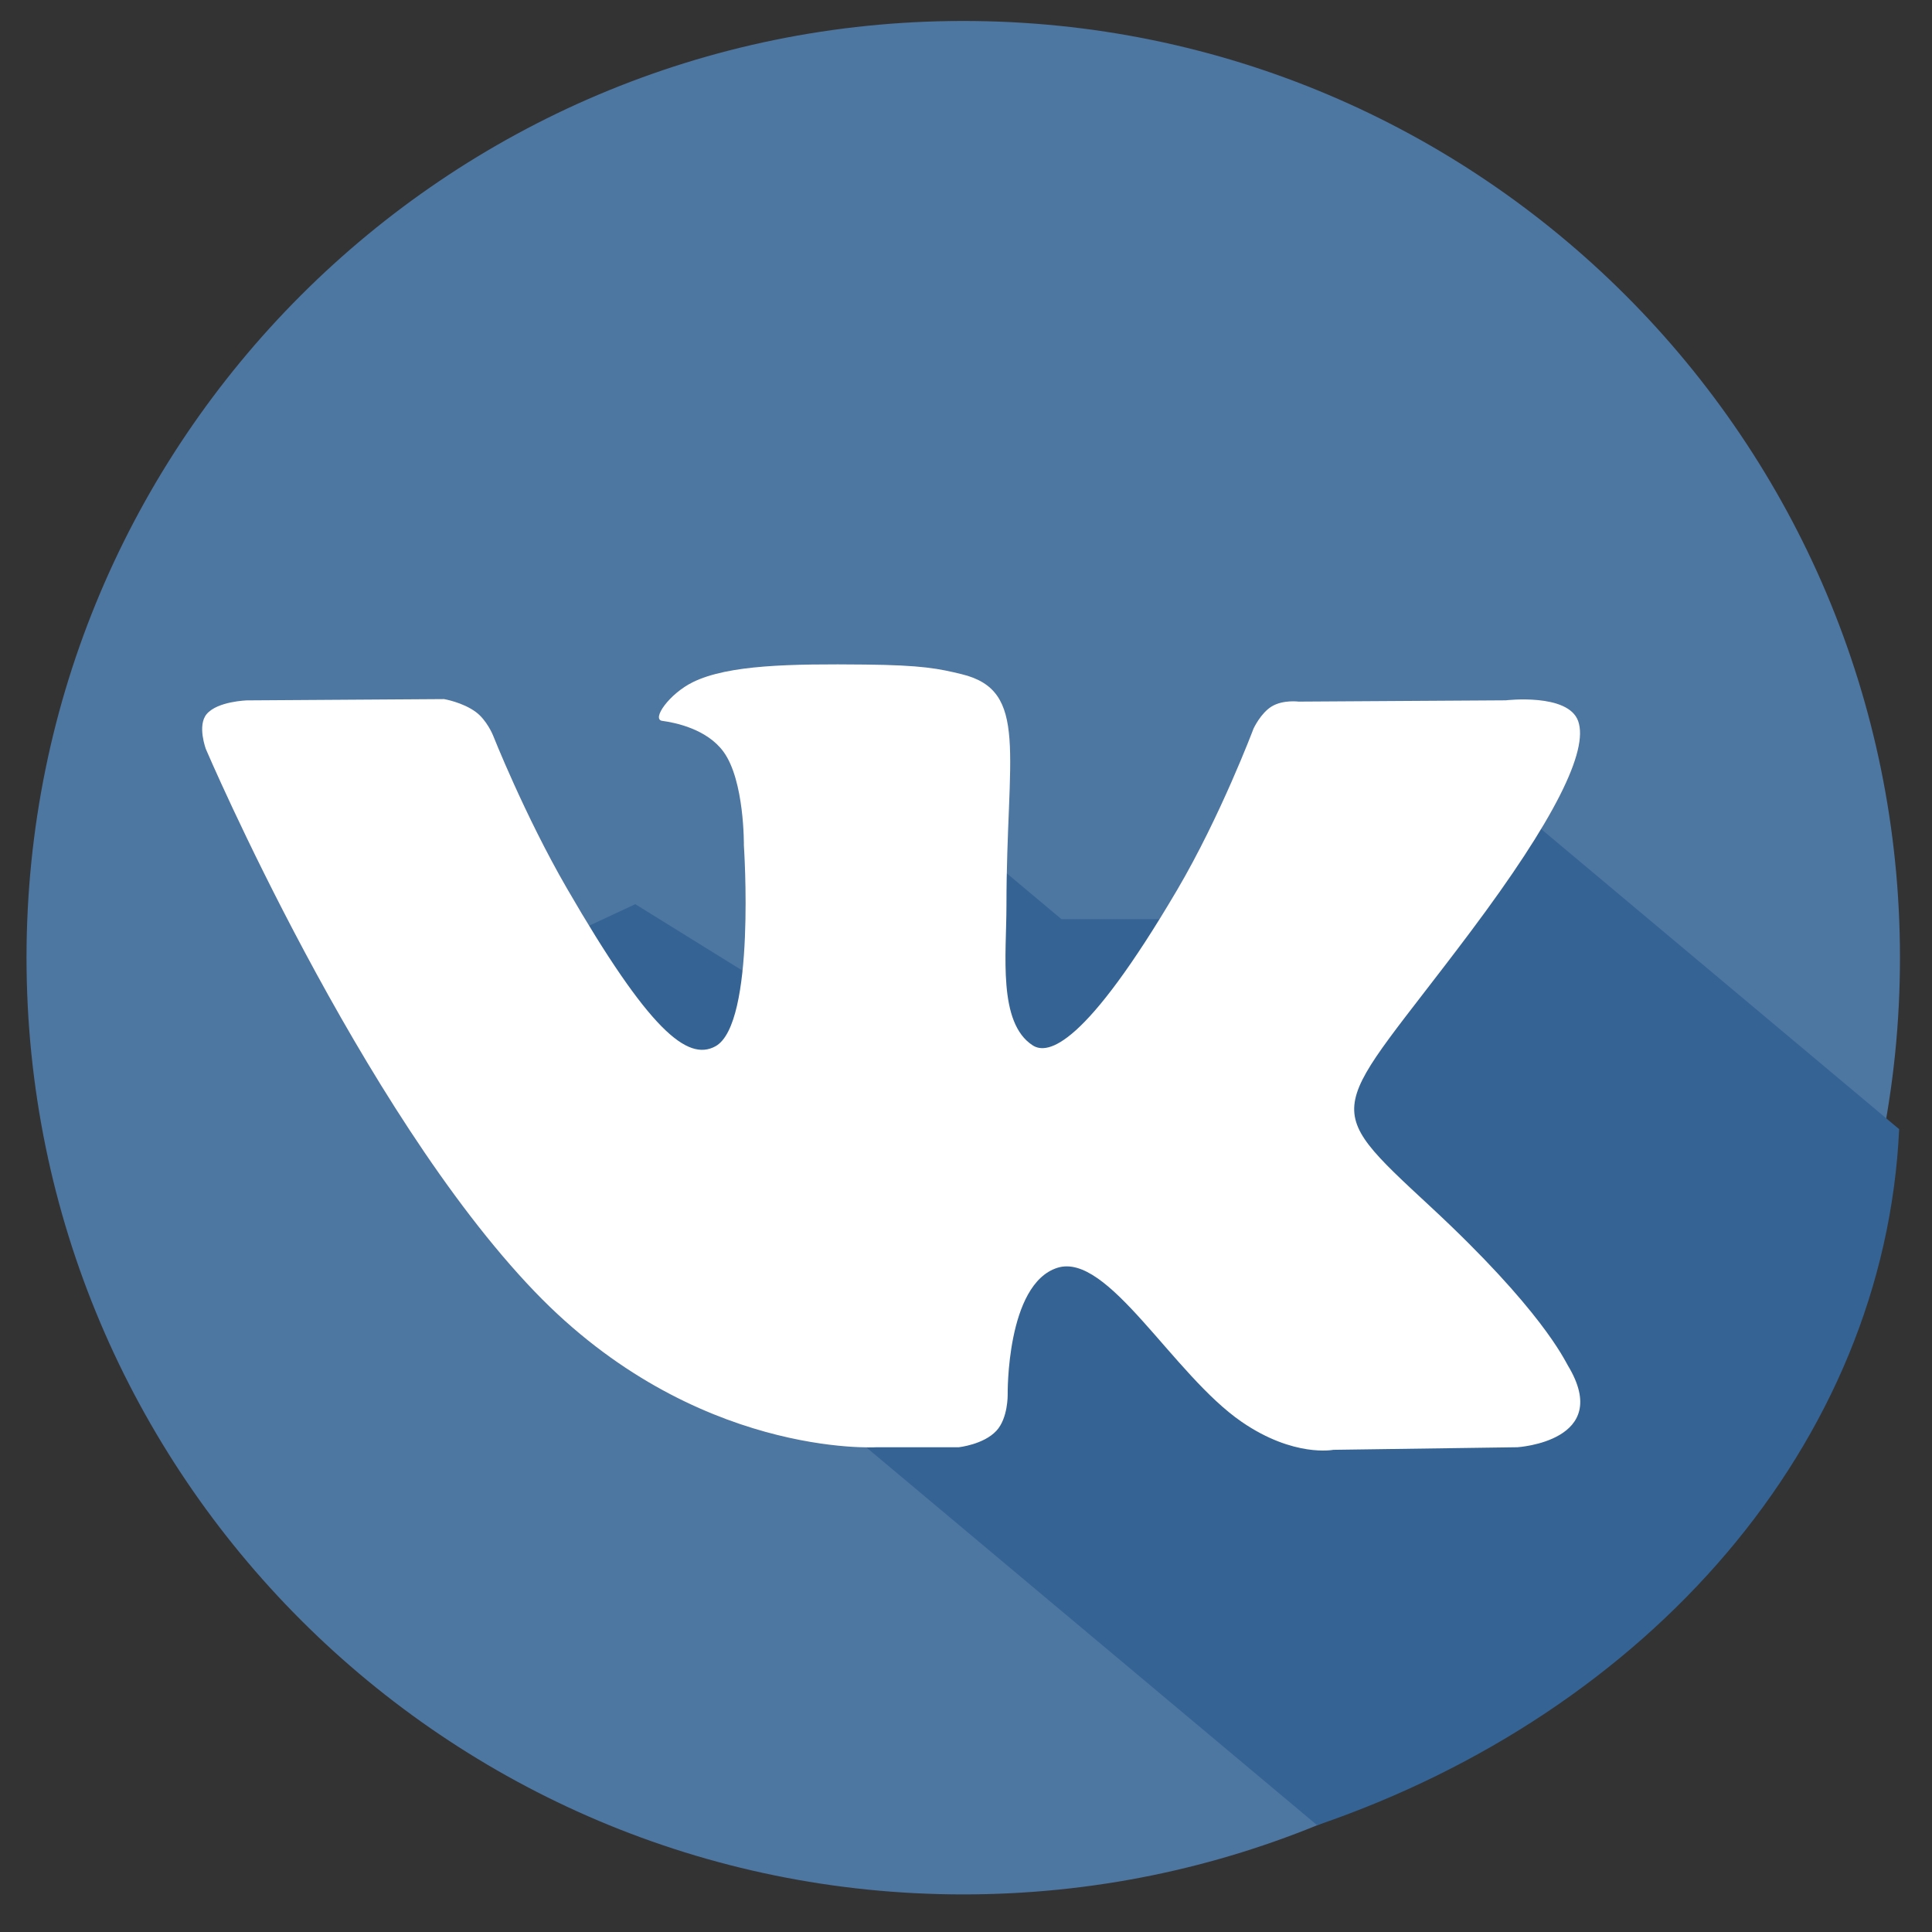 <svg width="33" height="33" viewBox="0 0 33 33" fill="none" xmlns="http://www.w3.org/2000/svg">
<rect x="0" y="0" width="33" height="33" fill="#333333" stroke="none"/>
<g clip-path="url(#clip0)">
<path d="M16.453 32.358C25.29 32.358 32.453 25.195 32.453 16.358C32.453 7.522 25.29 0.358 16.453 0.358C7.617 0.358 0.453 7.522 0.453 16.358C0.453 25.195 7.617 32.358 16.453 32.358Z" fill="#4D76A1"/>
<path d="M24.749 12.841C23.855 14.27 23.221 15.79 22.54 17.326C21.577 16.408 20.799 15.7 20.799 15.7H18.13L14.578 12.722L16.574 18.992L10.851 15.444L7.779 16.88L16.701 24.358C14.907 22.855 12.962 23.195 14.907 24.814L22.498 31.176C28.152 29.241 32.189 24.671 32.439 19.287L24.749 12.841Z" fill="#346394"/>
<path fill-rule="evenodd" clip-rule="evenodd" d="M14.97 24.72H16.377C16.377 24.72 16.802 24.674 17.019 24.439C17.219 24.225 17.212 23.822 17.212 23.822C17.212 23.822 17.185 21.934 18.061 21.655C18.925 21.382 20.034 23.48 21.21 24.287C22.099 24.898 22.774 24.764 22.774 24.764L25.918 24.72C25.918 24.72 27.562 24.619 26.782 23.326C26.718 23.22 26.328 22.369 24.445 20.621C22.474 18.792 22.738 19.088 25.112 15.923C26.558 13.996 27.137 12.819 26.956 12.316C26.784 11.835 25.72 11.962 25.72 11.962L22.181 11.984C22.181 11.984 21.918 11.949 21.724 12.065C21.534 12.179 21.411 12.445 21.411 12.445C21.411 12.445 20.851 13.936 20.104 15.205C18.528 17.881 17.898 18.022 17.64 17.856C17.041 17.469 17.191 16.3 17.191 15.47C17.191 12.876 17.584 11.795 16.424 11.515C16.04 11.422 15.757 11.361 14.773 11.351C13.51 11.338 12.441 11.354 11.836 11.651C11.433 11.848 11.122 12.288 11.312 12.313C11.546 12.344 12.075 12.456 12.356 12.838C12.719 13.332 12.706 14.44 12.706 14.44C12.706 14.44 12.915 17.493 12.219 17.872C11.742 18.132 11.088 17.601 9.683 15.173C8.963 13.93 8.419 12.555 8.419 12.555C8.419 12.555 8.314 12.298 8.127 12.161C7.901 11.994 7.584 11.941 7.584 11.941L4.22 11.963C4.22 11.963 3.715 11.977 3.53 12.197C3.365 12.392 3.517 12.796 3.517 12.796C3.517 12.796 6.15 18.956 9.132 22.061C11.865 24.907 14.97 24.72 14.97 24.72Z" fill="white"/>
</g>
<defs>
<clipPath id="clip0">
<rect width="32" height="32" fill="white" transform="translate(0.453 0.358)"/>
</clipPath>
</defs>
</svg>
